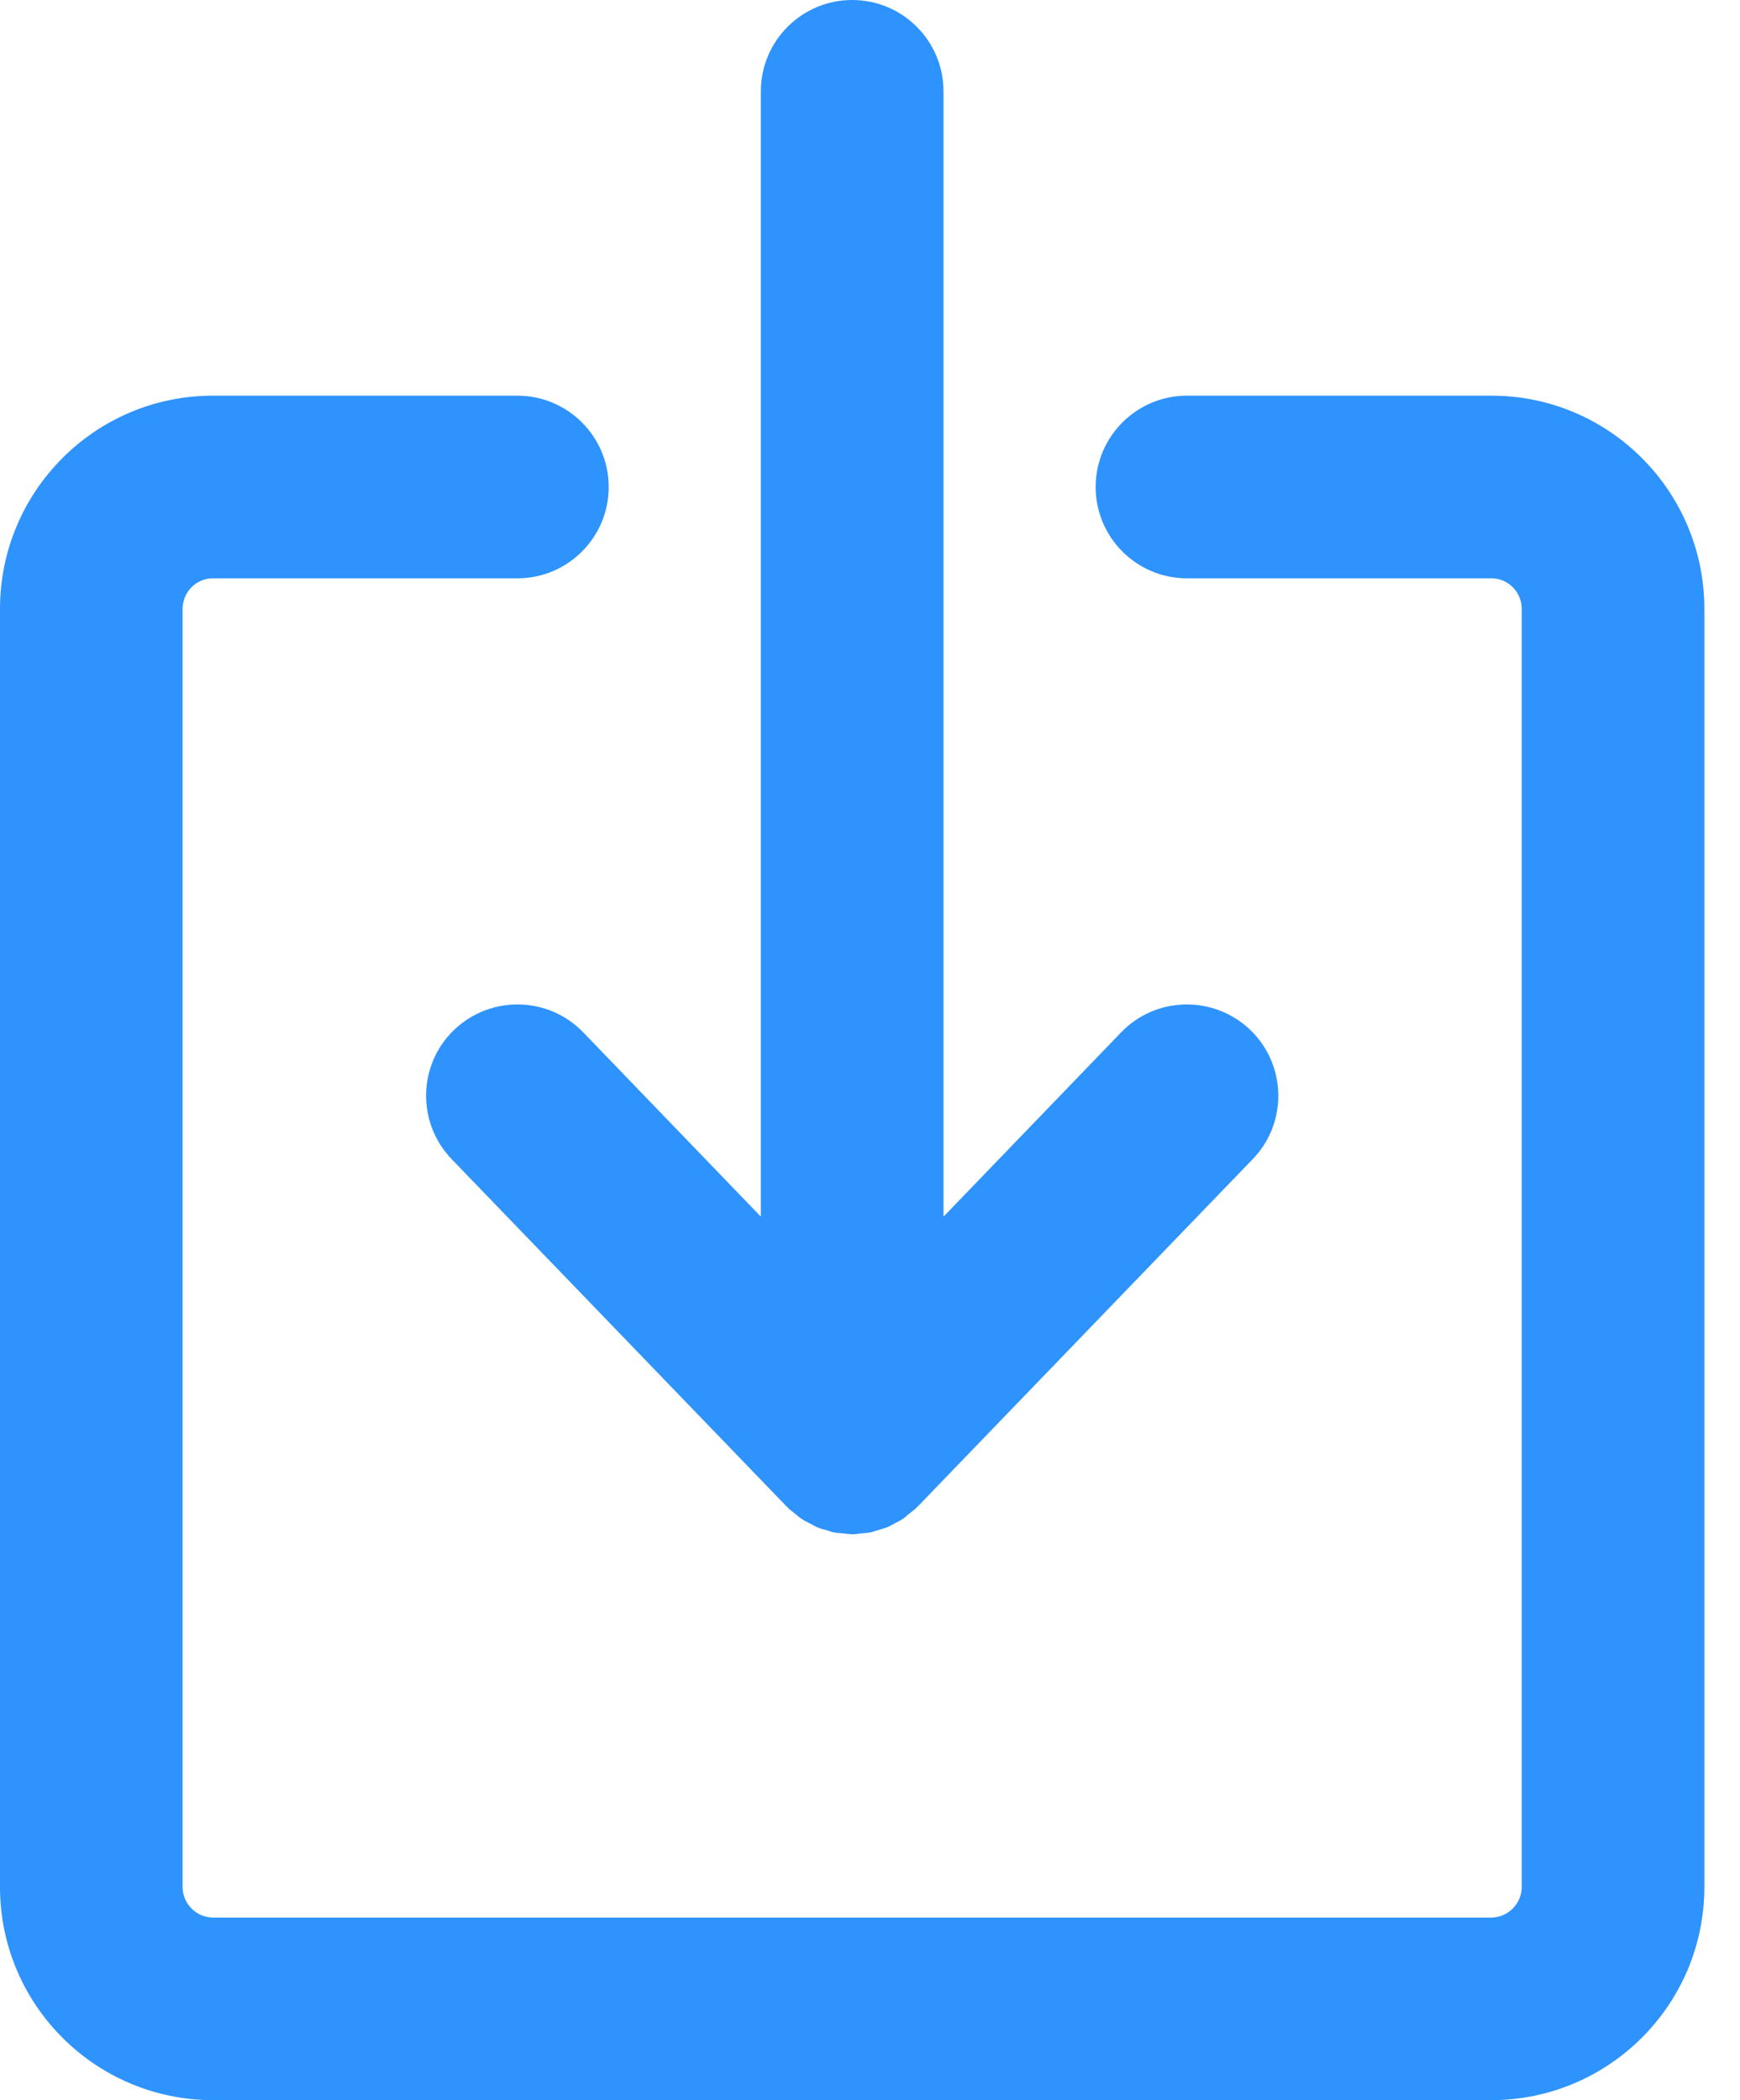 <?xml version="1.0" encoding="UTF-8" standalone="no"?>
<svg width="29px" height="35px" viewBox="0 0 29 35" version="1.1" xmlns="http://www.w3.org/2000/svg" xmlns:xlink="http://www.w3.org/1999/xlink">
    <!-- Generator: Sketch 39.1 (31720) - http://www.bohemiancoding.com/sketch -->
    <title>icon-save</title>
    <desc>Created with Sketch.</desc>
    <defs></defs>
    <g id="Welcome" stroke="none" stroke-width="1" fill="none" fill-rule="evenodd">
        <g id="icon-save" fill="#2E93FD">
            <g id="Combined-Shape">
                <g id="Page-1">
                    <g id="chat-photos-2">
                        <path d="M19.783,9.638 L24.858,9.638 C25.135,9.638 25.362,9.865 25.362,10.148 L25.362,31.447 C25.362,31.727 25.132,31.957 24.85,31.957 L3.553,31.957 C3.273,31.957 3.043,31.727 3.043,31.447 L3.043,10.148 C3.043,9.865 3.271,9.638 3.548,9.638 L8.623,9.638 C9.463,9.638 10.145,8.956 10.145,8.116 C10.145,7.276 9.463,6.594 8.623,6.594 L3.548,6.594 C1.588,6.594 0,8.187 0,10.148 L0,31.447 C0,33.409 1.591,35 3.553,35 L24.85,35 C26.813,35 28.406,33.409 28.406,31.447 L28.406,10.148 C28.406,8.187 26.818,6.594 24.858,6.594 L19.783,6.594 C18.943,6.594 18.261,7.276 18.261,8.116 C18.261,8.956 18.943,9.638 19.783,9.638 L19.783,9.638 Z M20.839,17.165 C20.234,16.584 19.27,16.599 18.686,17.204 L15.725,20.276 L15.725,1.522 C15.725,0.682 15.043,0 14.203,0 C13.363,0 12.681,0.682 12.681,1.522 L12.681,20.276 L9.72,17.204 C9.136,16.599 8.171,16.584 7.567,17.165 C6.961,17.748 6.946,18.713 7.527,19.317 L13.107,25.103 C13.109,25.106 13.115,25.109 13.117,25.111 C13.125,25.12 13.13,25.124 13.138,25.132 C13.141,25.135 13.144,25.14 13.146,25.143 C13.17,25.167 13.199,25.182 13.223,25.204 C13.241,25.22 13.259,25.233 13.278,25.249 C13.302,25.267 13.323,25.289 13.347,25.304 C13.355,25.312 13.366,25.315 13.373,25.32 C13.41,25.347 13.453,25.365 13.492,25.386 C13.5,25.389 13.506,25.394 13.513,25.397 C13.545,25.412 13.574,25.433 13.608,25.447 C13.617,25.452 13.627,25.455 13.635,25.458 C13.68,25.476 13.725,25.487 13.769,25.5 C13.812,25.51 13.849,25.529 13.891,25.537 C13.899,25.54 13.909,25.54 13.917,25.54 C13.965,25.55 14.01,25.55 14.057,25.555 C14.103,25.56 14.145,25.566 14.189,25.569 L14.203,25.569 L14.216,25.569 C14.261,25.569 14.303,25.56 14.348,25.555 C14.396,25.55 14.441,25.55 14.488,25.54 C14.496,25.54 14.507,25.54 14.515,25.537 C14.557,25.526 14.597,25.51 14.636,25.5 C14.681,25.484 14.726,25.473 14.771,25.458 C14.781,25.455 14.789,25.452 14.797,25.447 C14.837,25.431 14.874,25.407 14.914,25.386 C14.953,25.365 14.996,25.347 15.035,25.32 C15.04,25.315 15.048,25.312 15.056,25.307 C15.086,25.286 15.112,25.26 15.138,25.238 C15.154,25.228 15.17,25.214 15.186,25.201 C15.209,25.18 15.236,25.164 15.259,25.143 C15.262,25.14 15.265,25.135 15.267,25.132 C15.273,25.127 15.281,25.12 15.288,25.114 C15.291,25.109 15.294,25.106 15.299,25.103 L20.879,19.317 C21.463,18.713 21.444,17.748 20.839,17.165 L20.839,17.165 Z" id="Combined-Shape"></path>
                    </g>
                </g>
            </g>
        </g>
    </g>
</svg>